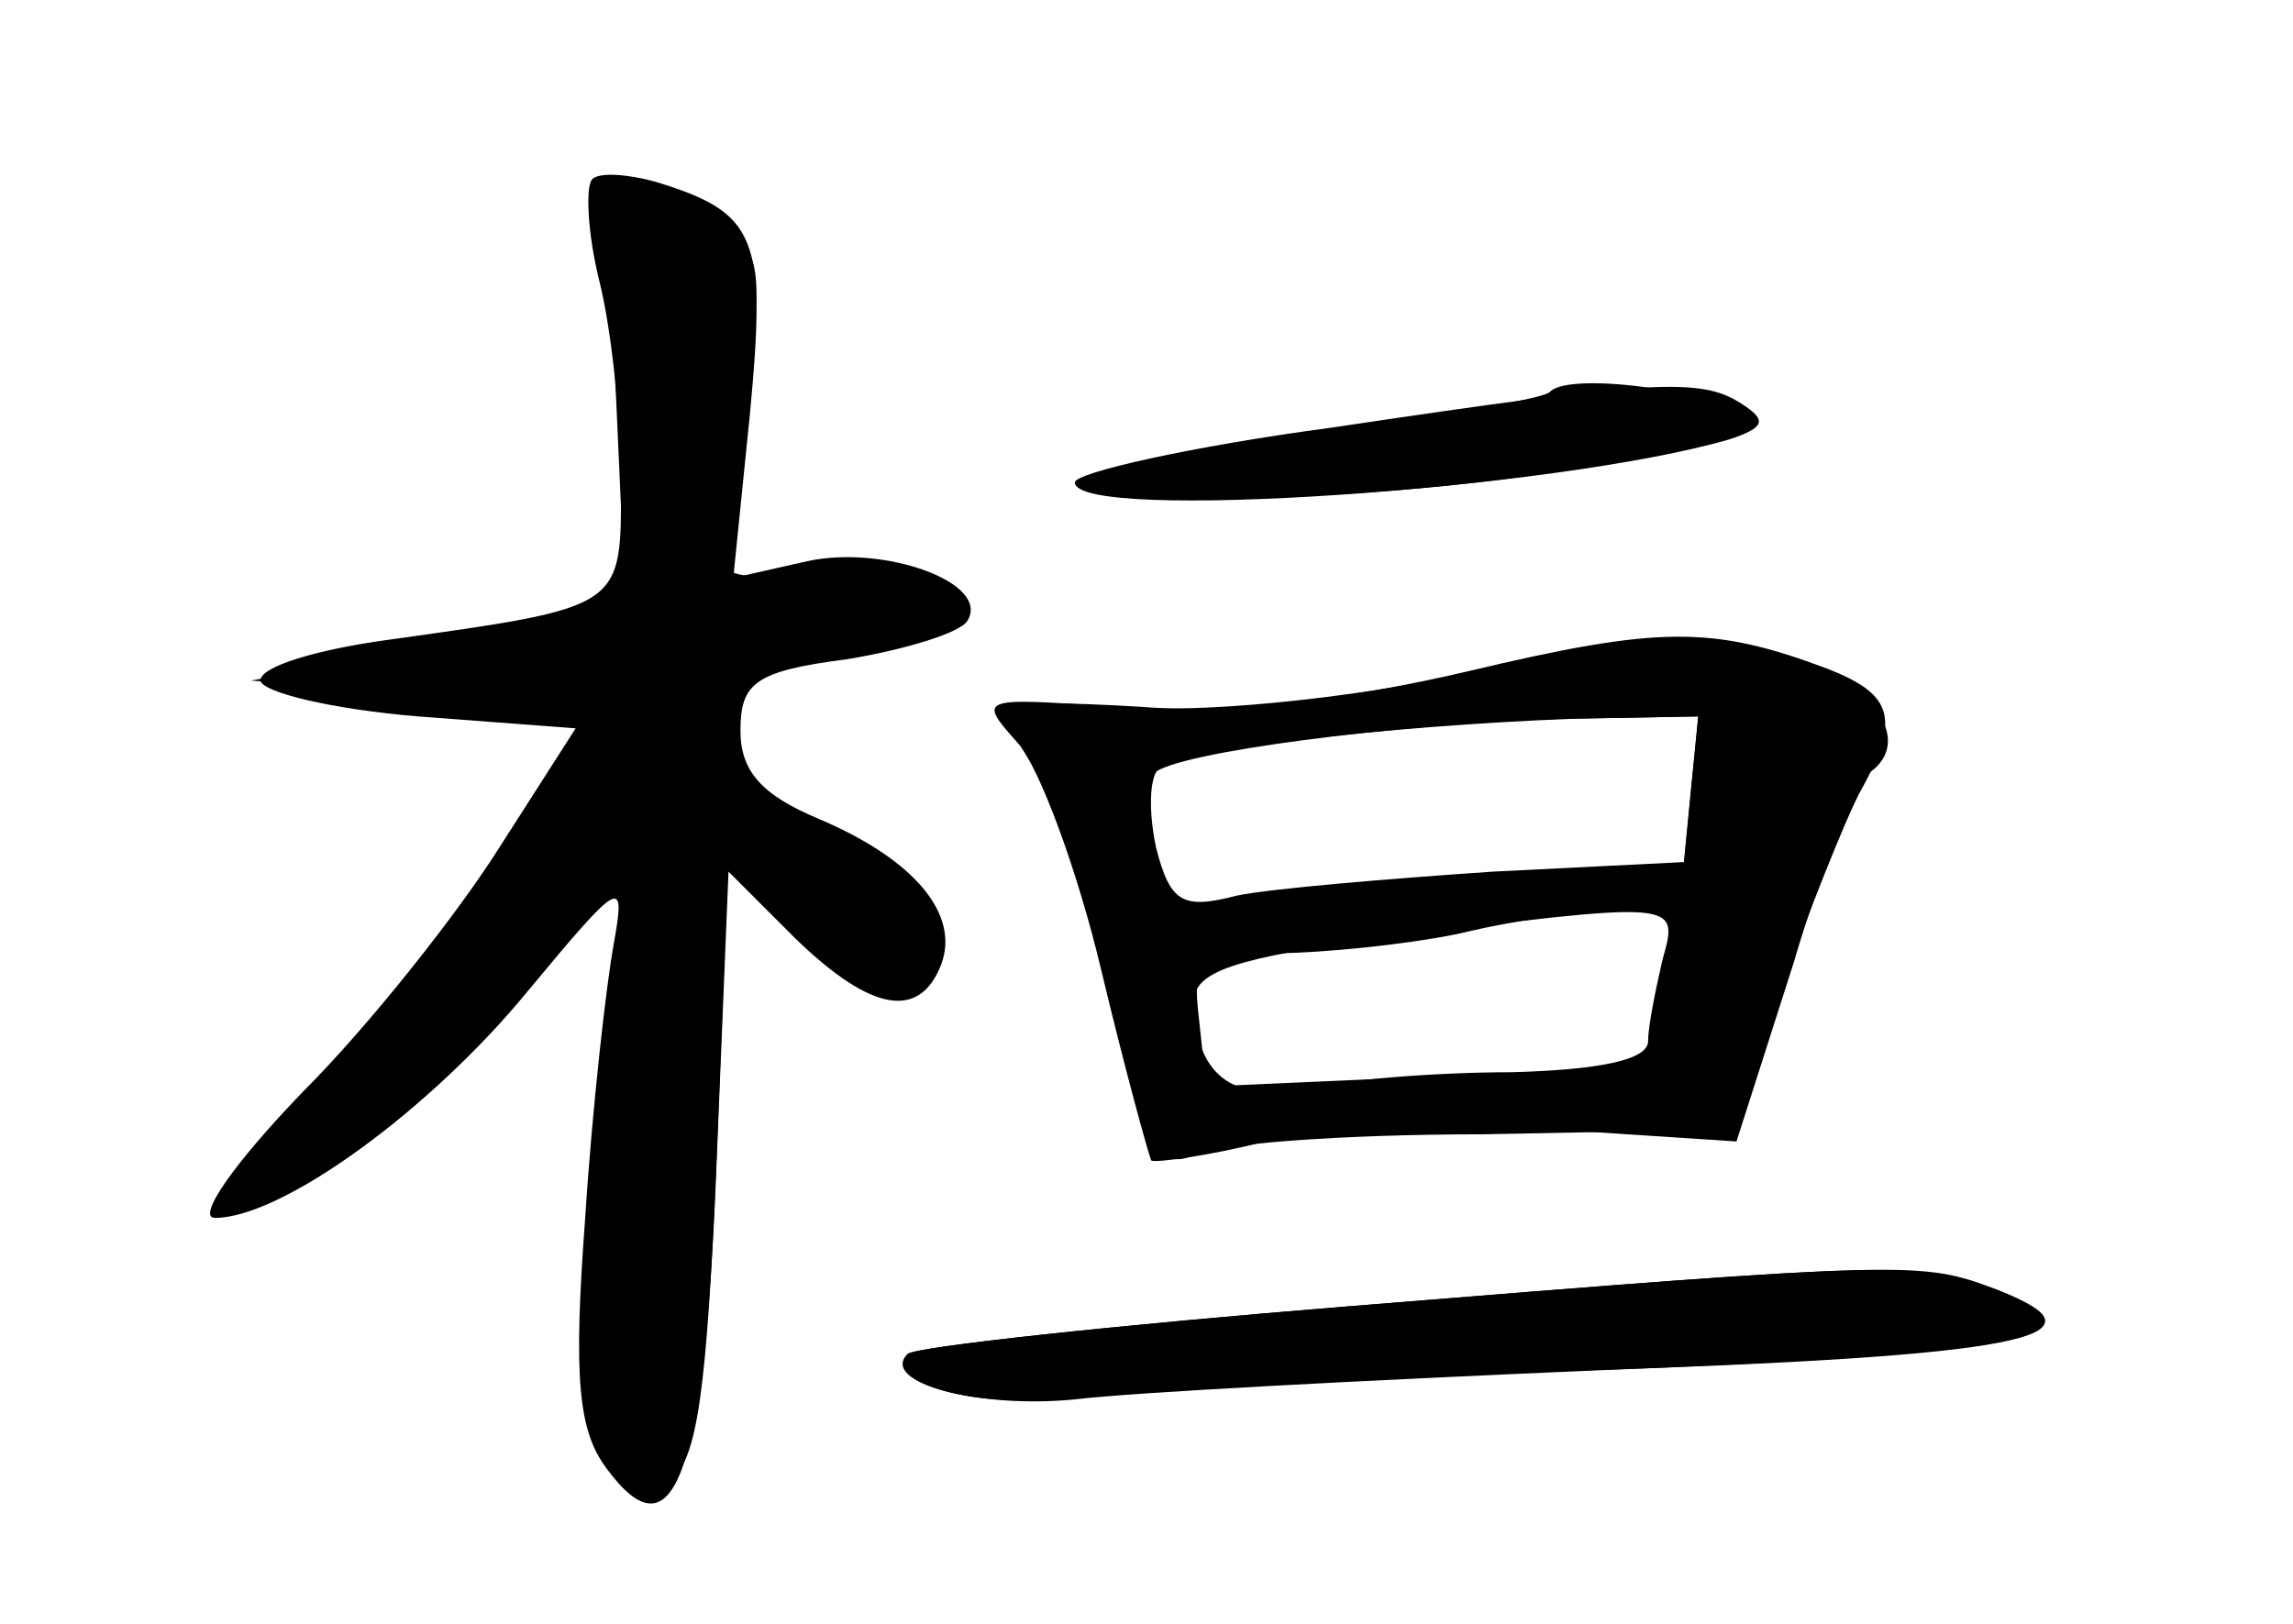 <?xml version="1.0" standalone="no"?>
<!DOCTYPE svg PUBLIC "-//W3C//DTD SVG 20010904//EN"
 "http://www.w3.org/TR/2001/REC-SVG-20010904/DTD/svg10.dtd">
<svg version="1.0" xmlns="http://www.w3.org/2000/svg"
 width="96pt" height="68pt" viewBox="0 0 96 68"
 preserveAspectRatio="xMidYMid meet">
<g transform="translate(0,68) scale(0.1,-0.1)" fill="#000000" stroke="none">
<g id="part-0" class="char-part">
  <path d="M248 605 c-3 -3 -2 -23 3 -43 5 -20 9 -58 9 -84 0 -53 2 -52 -98 -66
-29 -4 -53 -11 -53 -17 1 -5 30 -12 66 -15 l66 -5 -32 -50 c-17 -27 -54 -74
-82 -102 -29 -30 -45 -53 -37 -53 28 0 90 45 131 95 39 47 41 48 36 20 -3 -16
-9 -68 -12 -115 -5 -67 -3 -89 9 -105 28 -38 41 -4 46 128 l5 122 28 -28 c32
-31 52 -34 61 -11 8 21 -11 44 -51 61 -24 10 -33 20 -33 37 0 20 6 25 45 30
24 4 47 11 50 16 10 16 -35 32 -67 25 l-31 -7 7 69 c7 74 3 84 -40 97 -11 3
-23 4 -26 1z"/>
  <path d="M649 516 c-2 -3 -46 -10 -97 -17 -51 -6 -92 -16 -92 -20 0 -12 121
-9 200 5 36 6 65 16 65 21 0 10 -67 20 -76 11z"/>
  <path d="M615 399 c-51 -12 -101 -18 -137 -15 -32 2 -58 2 -58 0 0 -3 6 -15
14 -27 7 -12 21 -55 31 -95 15 -61 20 -72 34 -66 9 5 63 9 121 9 l105 2 21 59
c11 32 26 69 32 81 18 32 15 42 -13 53 -48 18 -70 18 -150 -1z m93 -49 l-3
-31 -80 -4 c-44 -3 -92 -7 -107 -10 -23 -6 -28 -3 -34 20 -3 14 -3 29 1 33 8
8 96 18 173 21 l53 1 -3 -30z m-12 -82 c-3 -17 -7 -32 -9 -34 -1 -1 -42 -3
-92 -5 l-90 -4 -3 28 c-3 26 -1 27 40 28 24 1 57 5 73 9 17 4 43 8 59 9 27 1
28 -1 22 -31z"/>
  <path d="M565 133 c-99 -8 -182 -17 -185 -20 -12 -12 30 -23 70 -19 25 3 122
8 215 12 180 7 221 15 172 33 -33 13 -38 13 -272 -6z"/>
</g>
<g id="part-1" class="char-part">
  <path d="M258 512 l4 -89 -78 -14 -79 -14 72 -5 73 -5 -29 -51 c-17 -28 -53
-77 -83 -109 -51 -56 -52 -57 -18 -40 19 9 59 42 88 73 l52 56 0 -31 c0 -18
-5 -65 -10 -107 -9 -59 -8 -81 2 -100 10 -19 17 -23 28 -16 12 7 16 38 20 135
l5 127 24 -26 c30 -32 61 -34 61 -5 0 14 -13 26 -45 40 -35 16 -45 25 -45 44
0 22 6 25 50 31 34 4 50 11 50 21 0 11 -11 14 -45 12 -24 -2 -47 -1 -49 2 -3
3 -1 34 5 68 9 56 8 65 -8 77 -10 7 -25 14 -34 14 -13 0 -15 -13 -11 -88z"/>
</g>
<g id="part-2" class="char-part">
  <path d="M558 501 c-60 -8 -108 -19 -108 -23 0 -17 202 -3 274 18 15 5 16 8 5
15 -17 11 -37 10 -171 -10z"/>
</g>
<g id="part-3" class="char-part">
  <path d="M615 398 c-53 -11 -114 -17 -148 -14 -57 4 -58 4 -41 -15 9 -10 25
-53 35 -95 10 -42 20 -78 21 -80 2 -1 24 2 48 8 25 5 79 8 121 5 l76 -5 24 75
c12 41 27 76 31 79 17 11 7 32 -19 42 -50 18 -57 18 -148 0z m93 -49 l-3 -31
-70 -3 c-38 -2 -87 -6 -107 -10 -34 -7 -38 -5 -44 19 -3 15 -4 29 -1 32 8 9
104 21 170 23 l58 1 -3 -31z m-12 -71 c-3 -13 -6 -28 -6 -34 0 -8 -21 -12 -57
-13 -31 0 -70 -3 -86 -7 -31 -6 -47 6 -47 37 0 12 17 18 78 26 126 16 125 16
118 -9z"/>
</g>
<g id="part-4" class="char-part">
  <path d="M565 133 c-99 -8 -182 -17 -185 -20 -11 -11 28 -23 60 -18 19 3 118
8 220 11 186 6 227 14 176 34 -32 12 -35 12 -271 -7z"/>
</g>
</g>
</svg>